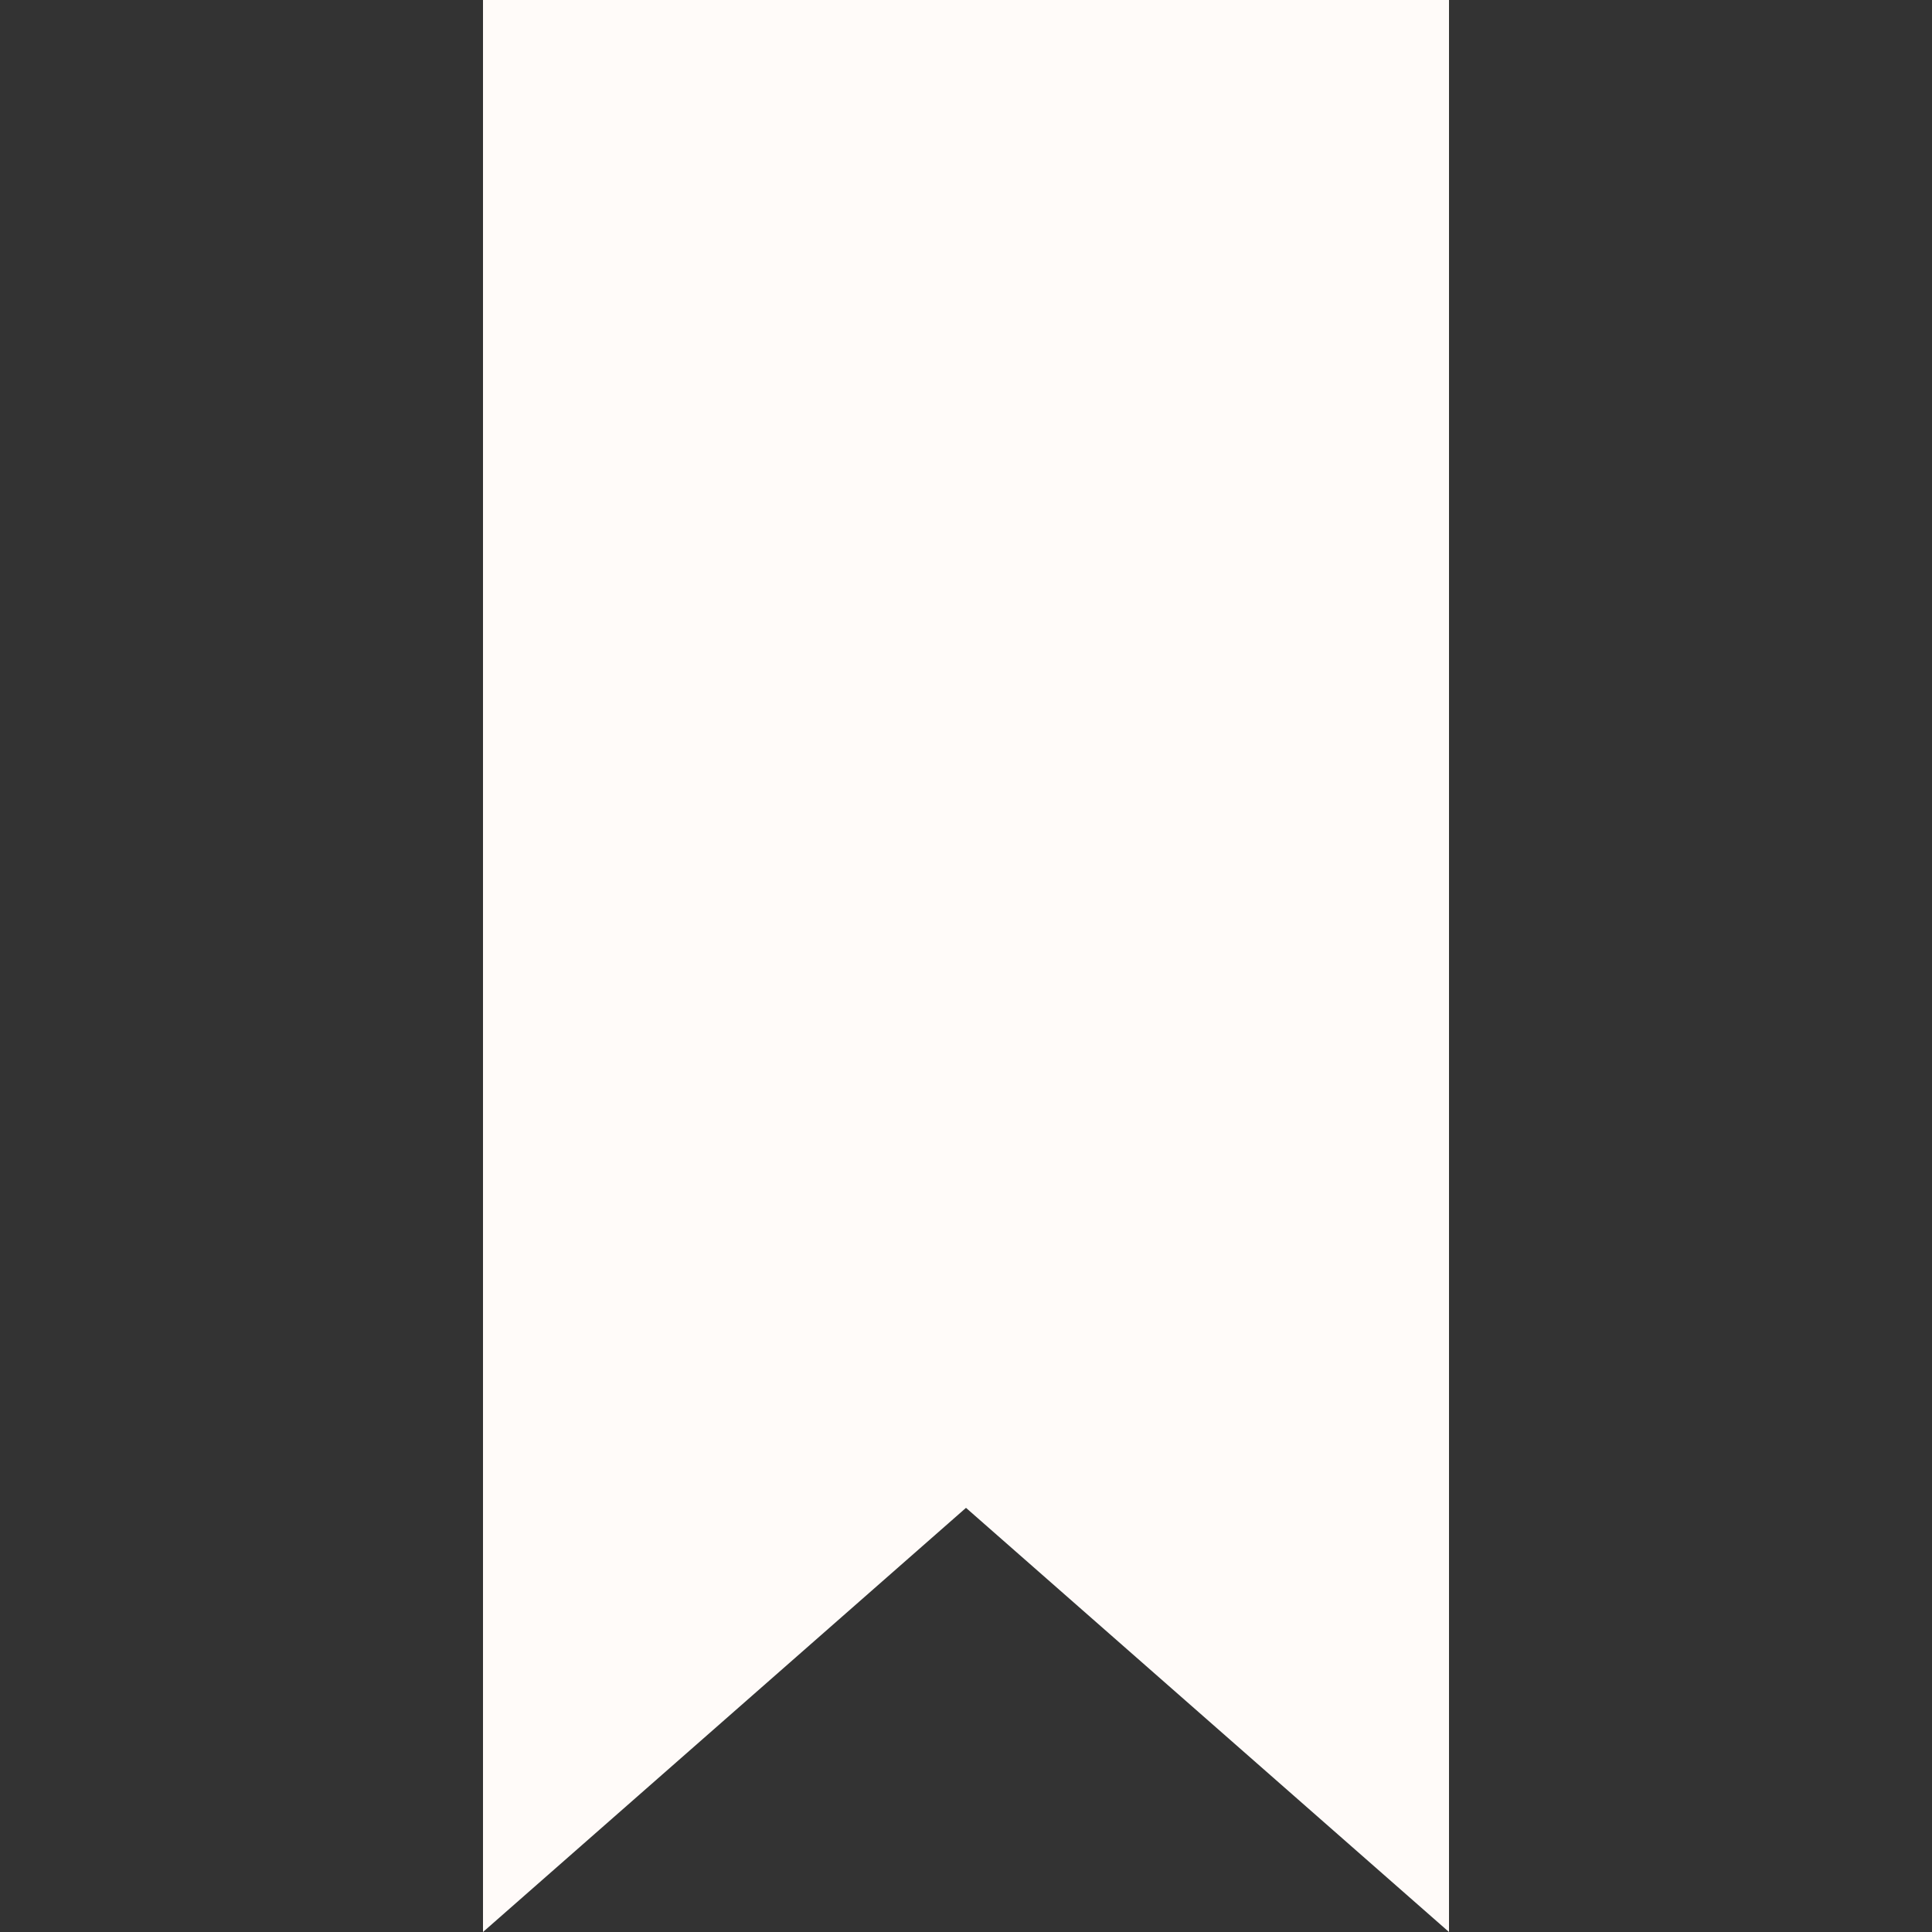 <svg xmlns="http://www.w3.org/2000/svg" width="24" height="24" viewBox="0 0 24 24" fill='#FFFBF9'><rect x="0" y="0" width="24" height="24" fill="#333333" stroke="none"/><path d="M18 24l-6-5.269-6 5.269v-24h12v24z"/></svg>
